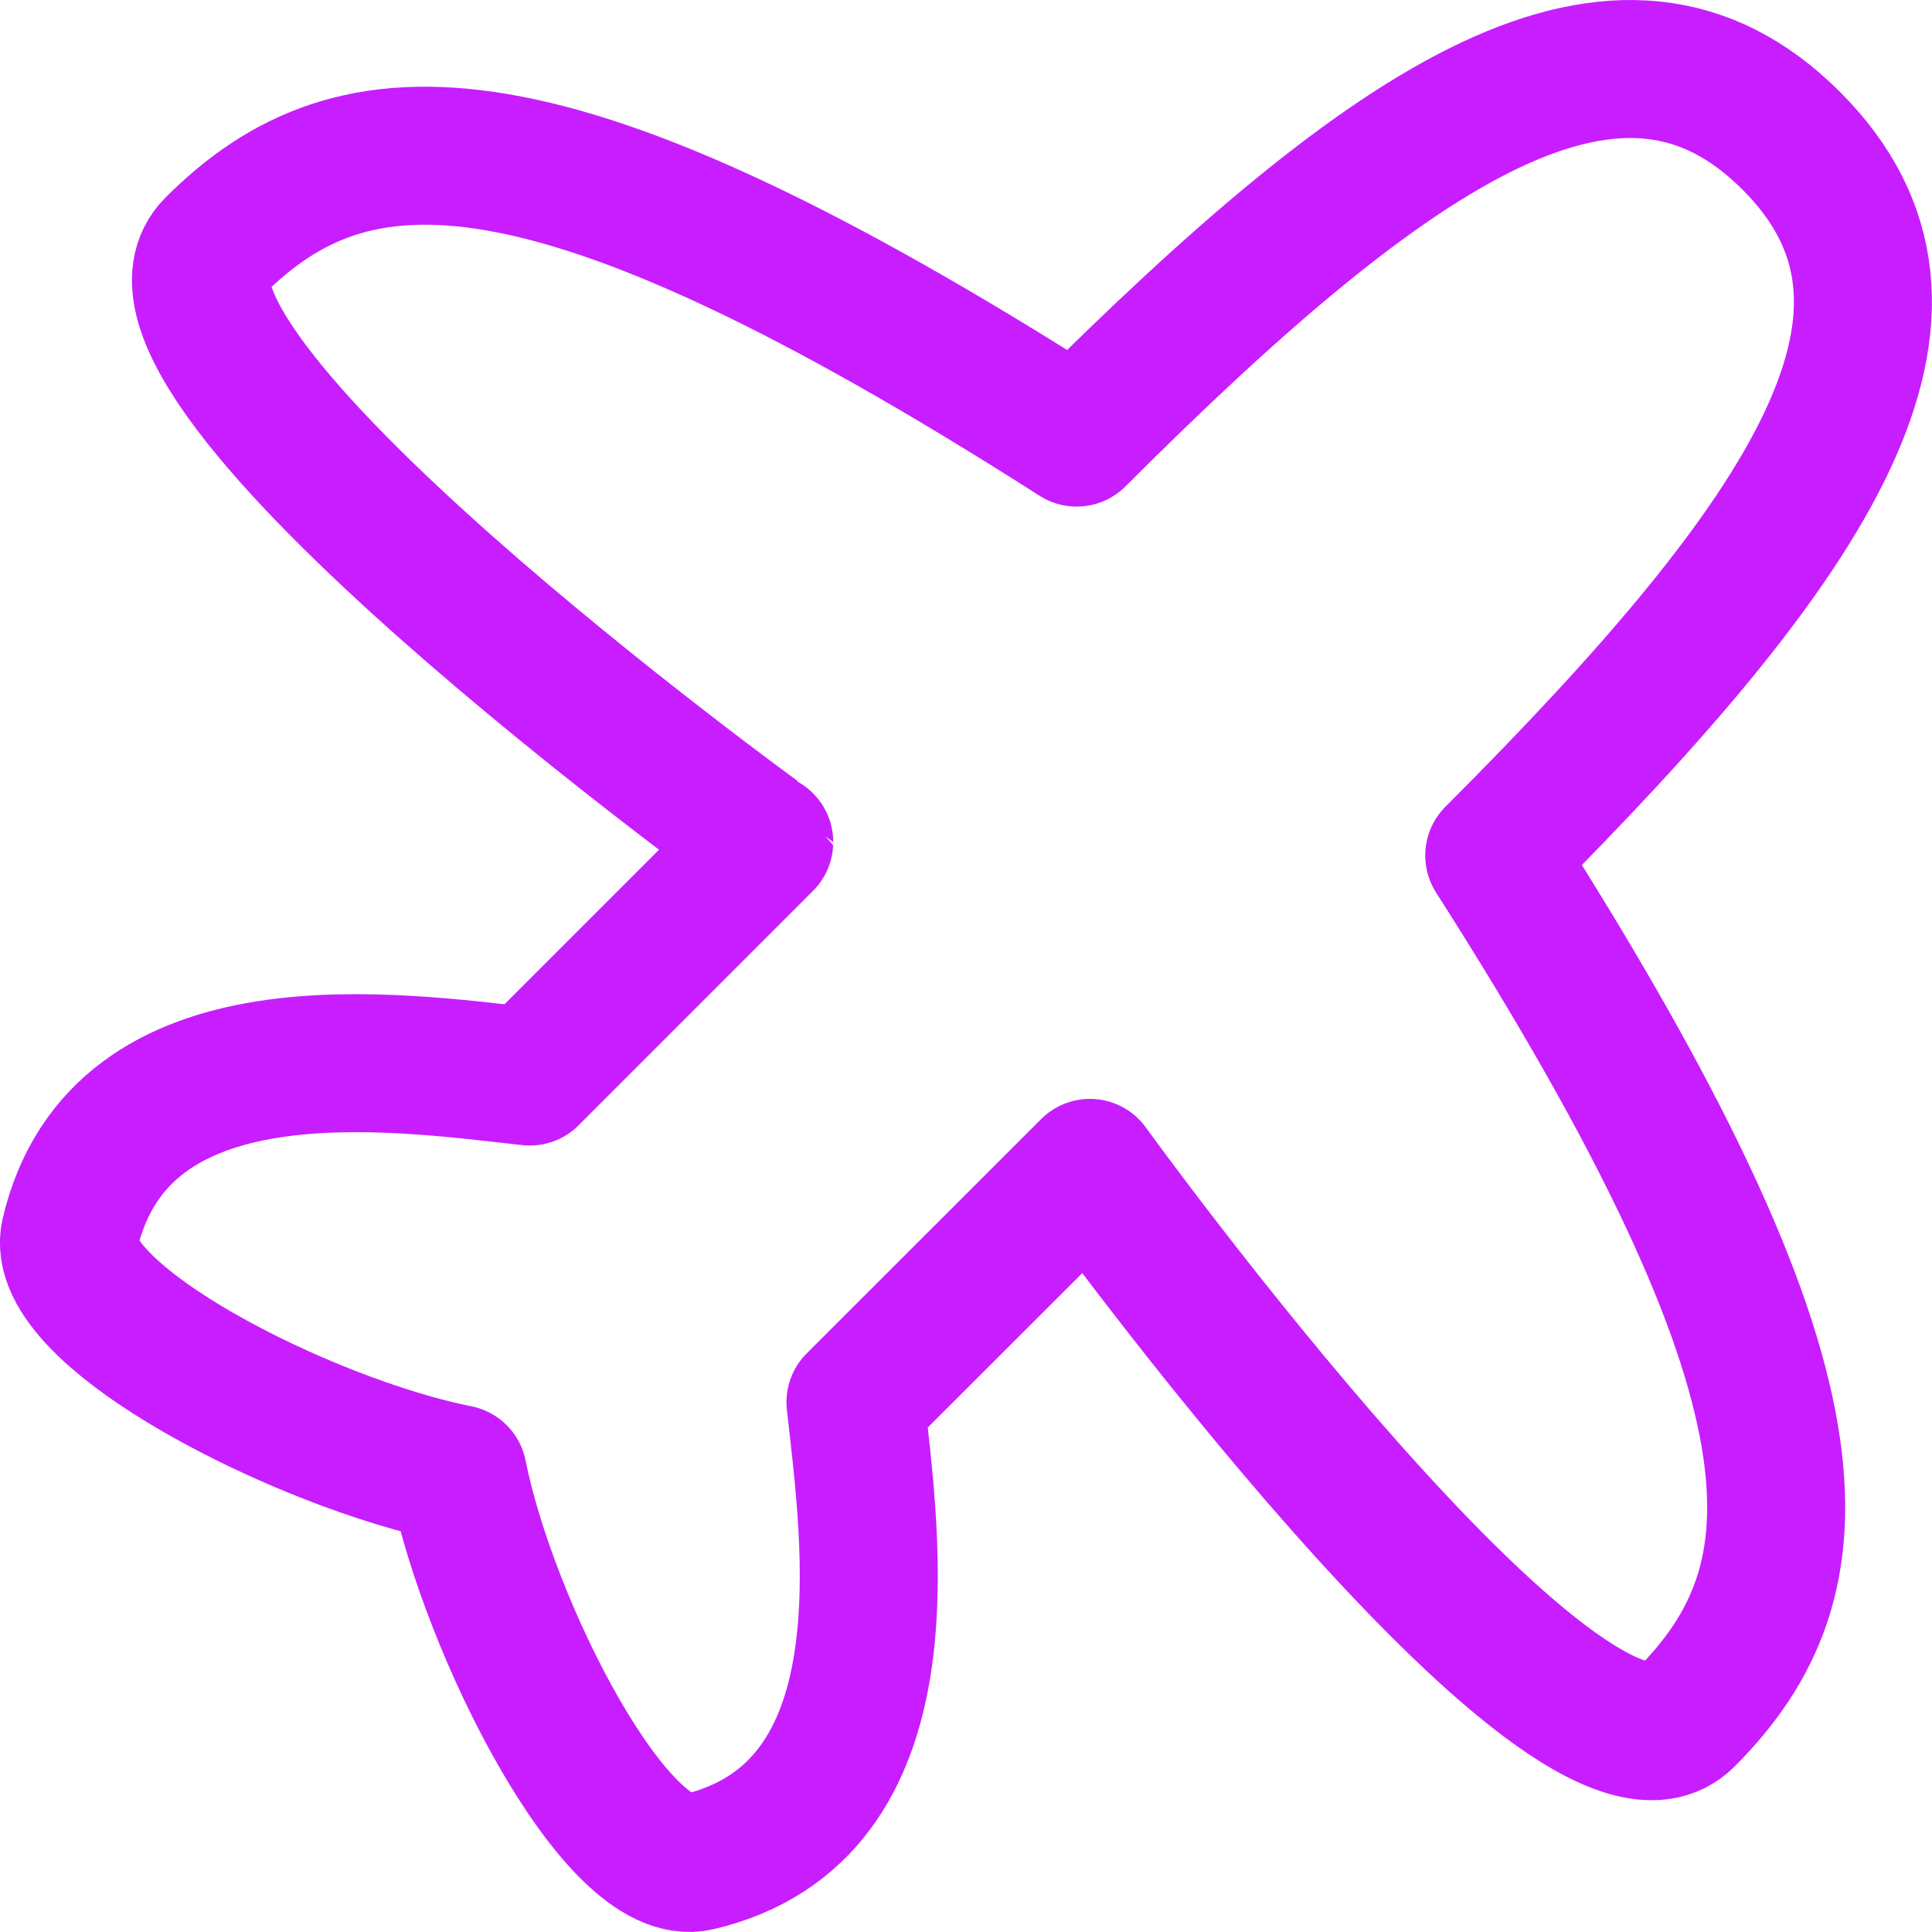 <svg xmlns="http://www.w3.org/2000/svg" fill="none" viewBox="0 0 14 14" id="Airport-Plane--Streamline-Flex-Neon">
  <desc>
    Airport Plane Streamline Icon: https://streamlinehq.com
  </desc>
  <g id="airport-plane">
    <path id="Vector 2056" stroke="#c71dff" stroke-linecap="round" stroke-linejoin="round" d="M7.802 3.171C10.134 0.839 11.75 -0.211 12.98 1.02c1.23 1.23 0.181 2.846 -2.152 5.179 2.474 3.875 2.386 5.249 1.387 6.249 -0.834 0.834 -4.317 -3.985 -4.317 -3.985L6.199 10.161c0.111 1 0.402 2.967 -1.139 3.331 -0.59 0.14 -1.52 -1.7 -1.742 -2.811C2.207 10.46 0.368 9.53 0.507 8.94 0.872 7.398 2.839 7.69 3.839 7.801l1.699 -1.699S0.72 2.618 1.553 1.785C2.553 0.785 3.927 0.697 7.802 3.171Z" stroke-width="1"></path>
  </g>
</svg>